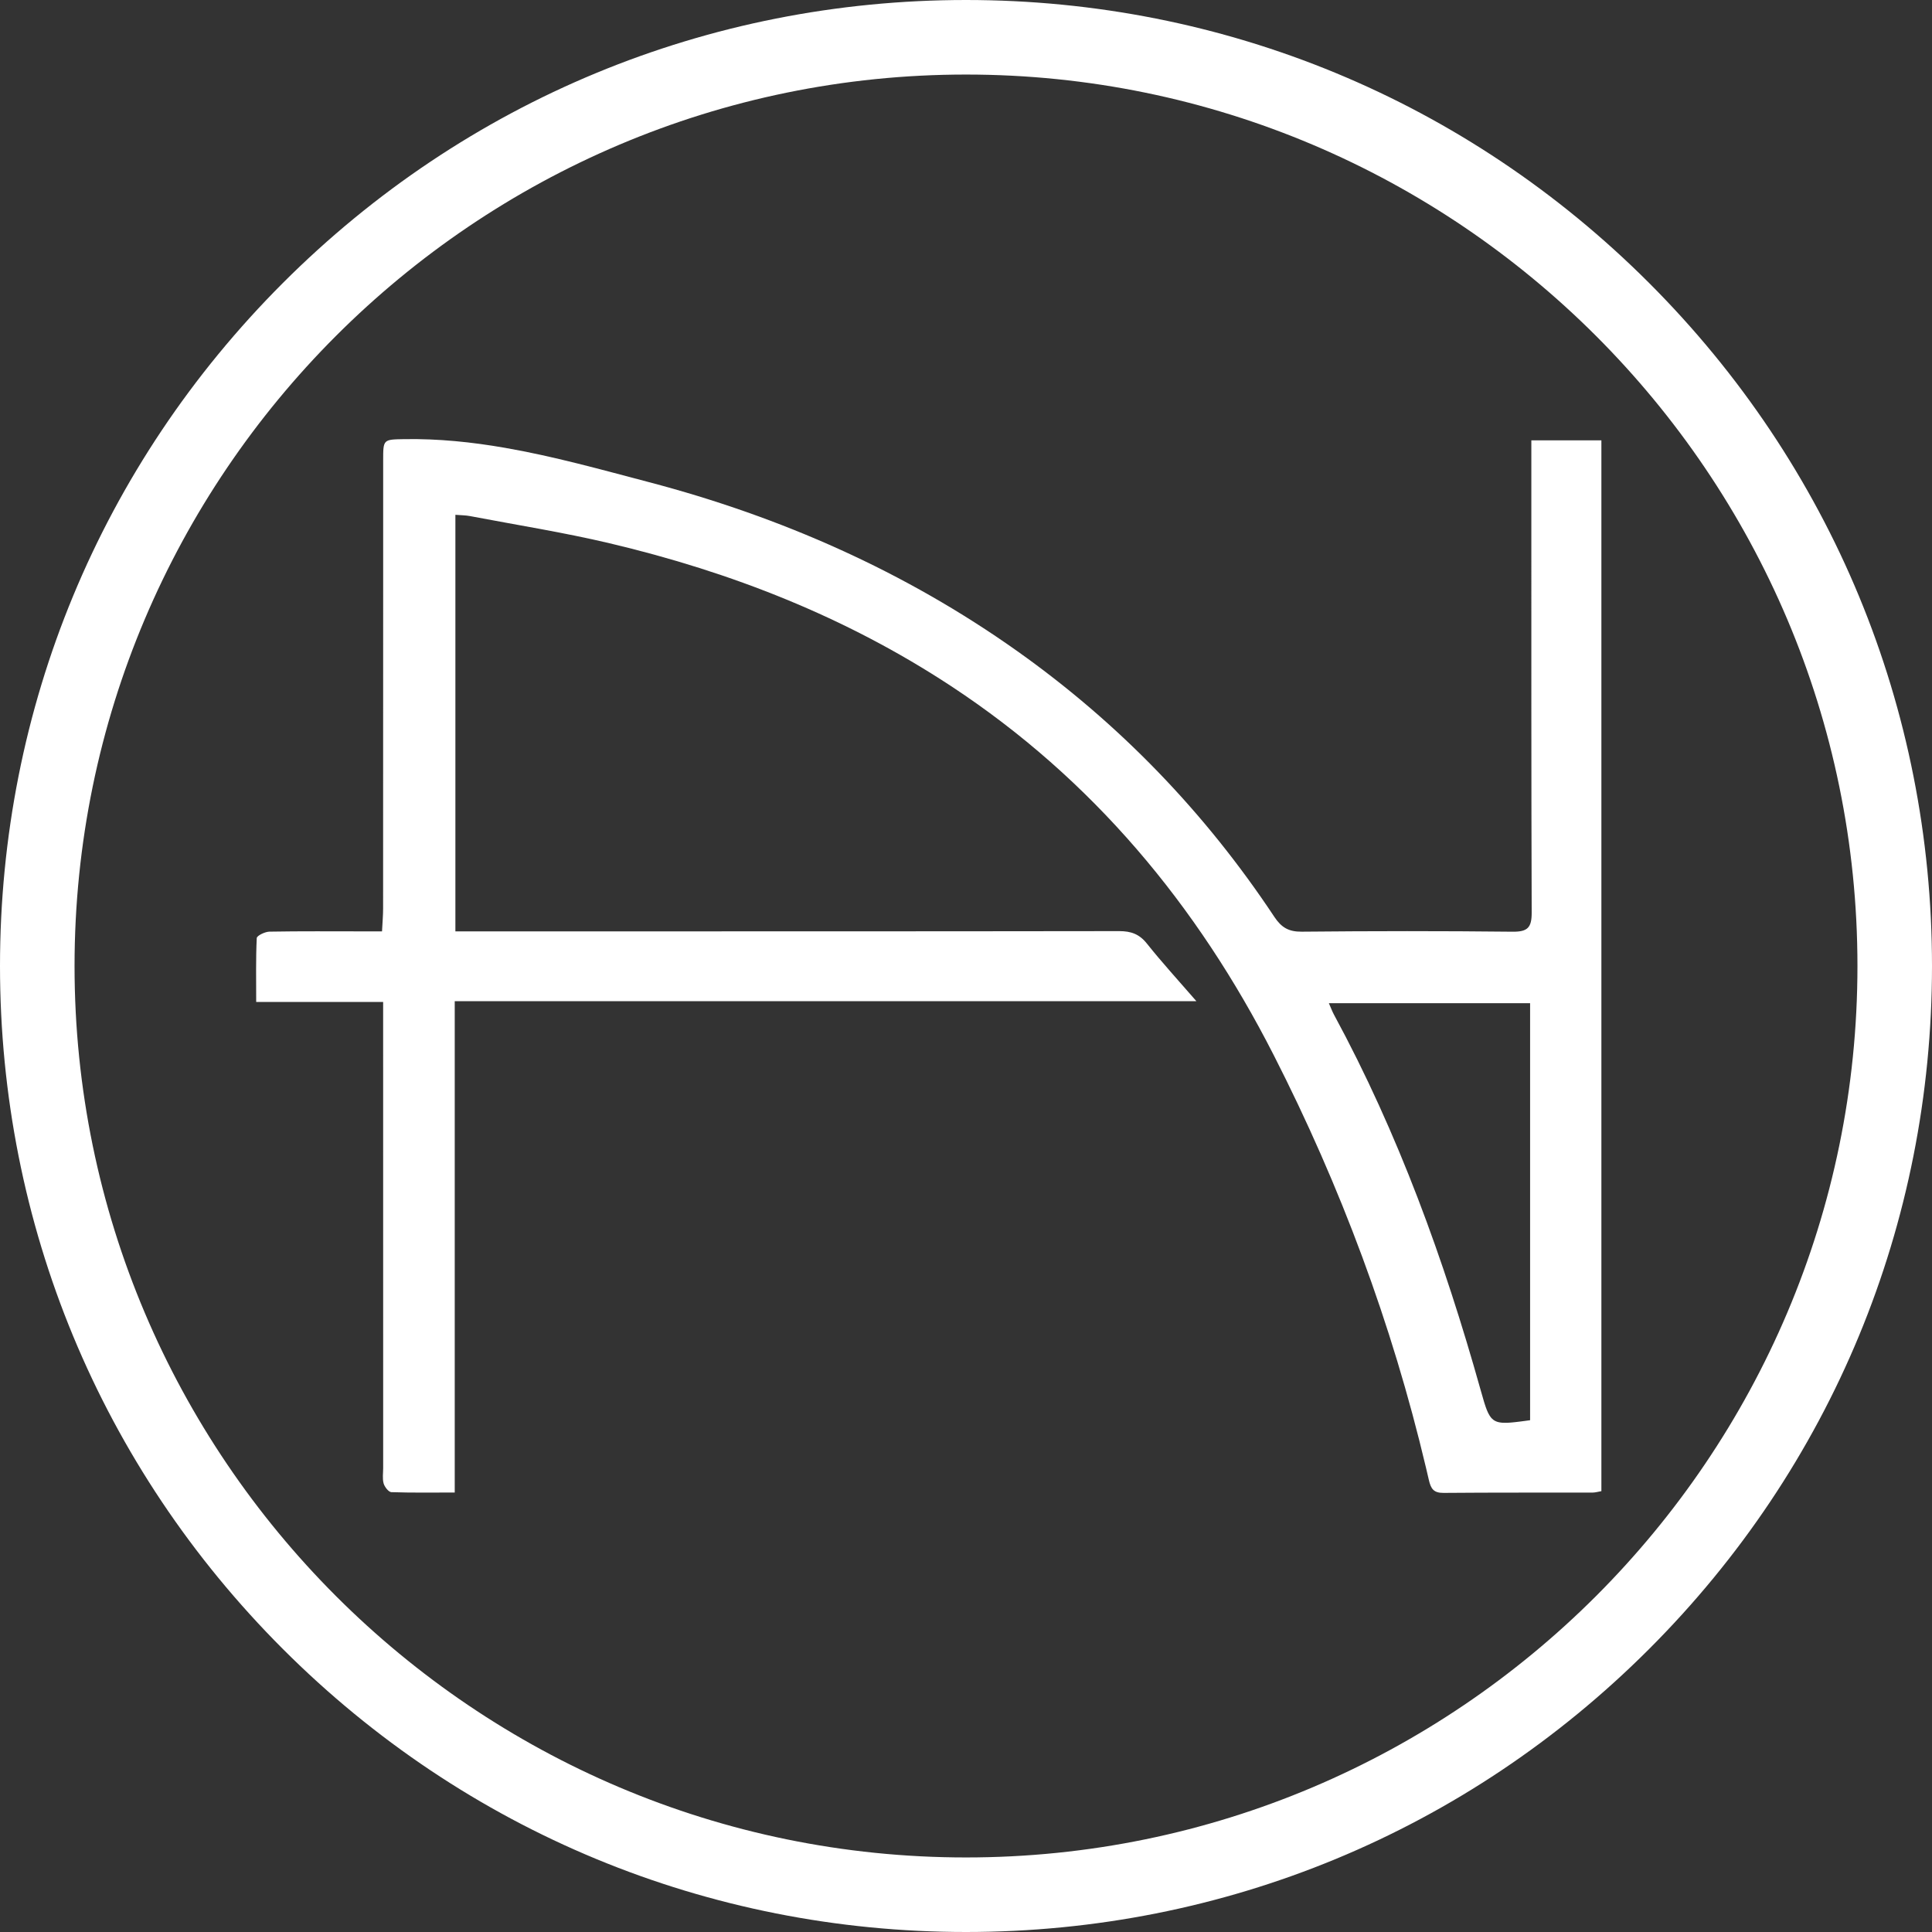 <?xml version="1.0" encoding="UTF-8"?>
<svg id="Layer_1" data-name="Layer 1" xmlns="http://www.w3.org/2000/svg" viewBox="0 0 622 622">
  <rect x="0" y="0" width="622" height="622" fill="#333333" stroke="none"/>
  <defs>
    <style>
      .cls-1 {
        fill: #fff;
        stroke-width: 0px;
      }
    </style>
  </defs>
  <path class="cls-1" d="m515.56,141.77h-22.55v22.82c0,43.08-.03,86.15.11,129.23.02,4.79-1.29,6.19-6.13,6.14-22.63-.25-45.27-.23-67.9-.01-4.19.04-6.54-1.33-8.82-4.77-22.31-33.64-49.91-62.25-82.83-85.6-36.06-25.57-75.91-43.15-118.53-54.36-15.37-4.04-30.73-8.34-46.36-11.05-10.63-1.85-21.39-2.97-32.38-2.79-6.8.12-6.81.03-6.81,6.8v30.73c-.01,37.86,0,75.7-.02,113.56,0,2.28-.21,4.57-.35,7.38h-5.8c-10.15,0-20.31-.09-30.46.09-1.43.03-4.03,1.29-4.07,2.08-.32,6.71-.18,13.44-.18,20.55h40.87v6.77c0,47.77,0,95.53.01,143.3,0,1.66-.29,3.41.15,4.96.32,1.11,1.59,2.75,2.48,2.79,6.59.23,13.19.12,20.41.12v-158.19h238.77c-5.81-6.7-11.09-12.46-15.94-18.55-2.44-3.06-5.11-4-8.91-4-68.91.1-137.81.07-206.72.08h-6.99v-134.11c1.8.15,3.28.14,4.7.41,15.01,2.86,30.13,5.25,44.98,8.76,39.09,9.25,76.08,23.74,109.8,45.91,45.64,29.99,79.34,70.54,103.96,118.83,21.58,42.32,38.08,86.59,49.03,132.83h0c.31,1.32.62,2.62.92,3.93.67,2.93,1.56,4.25,4.77,4.22,15.98-.14,31.95-.07,47.93-.1.94,0,1.88-.3,2.86-.46V187.25h0s0-45.48,0-45.48Zm-22.95,315.46c-.22.03-.44.06-.65.09-.43.06-.84.11-1.24.17h-.01c-.39.05-.78.1-1.15.15-.19.02-.37.05-.55.07-.36.05-.7.09-1.03.12-.33.04-.65.07-.95.1-.24.02-.46.04-.68.06-.2.02-.39.03-.58.04-.15.01-.3.02-.44.02-.13.01-.26.01-.38.01-.45.01-.86.01-1.24-.02-.18-.01-.35-.03-.51-.05-.17-.02-.34-.05-.5-.08-.12-.02-.24-.05-.36-.08s-.23-.06-.34-.1c-.05-.02-.1-.04-.16-.06-.05-.01-.1-.03-.15-.06-.07-.03-.14-.06-.21-.09-.25-.12-.49-.26-.7-.42-.15-.12-.3-.25-.44-.39-.09-.09-.19-.18-.27-.28-.13-.15-.26-.32-.37-.5-.05-.06-.09-.13-.13-.2-.62-.97-1.13-2.3-1.68-4.07-.05-.16-.1-.32-.15-.49-.33-1.08-.68-2.31-1.07-3.71-11.74-41.85-26.47-82.51-47.22-120.83-.54-.99-.92-2.07-1.63-3.66h64.79v134.26Z"/>
  <path class="cls-1" d="m311,622c-83.07,0-161.17-32.35-219.91-91.09S0,394.07,0,311,32.35,149.83,91.09,91.09,227.93,0,311,0s161.17,32.35,219.91,91.09,91.09,136.84,91.09,219.91-32.35,161.17-91.09,219.91-136.84,91.09-219.91,91.09Zm0-598C152.75,24,24,152.75,24,311s128.75,287,287,287,287-128.75,287-287S469.25,24,311,24Z"/>
</svg>